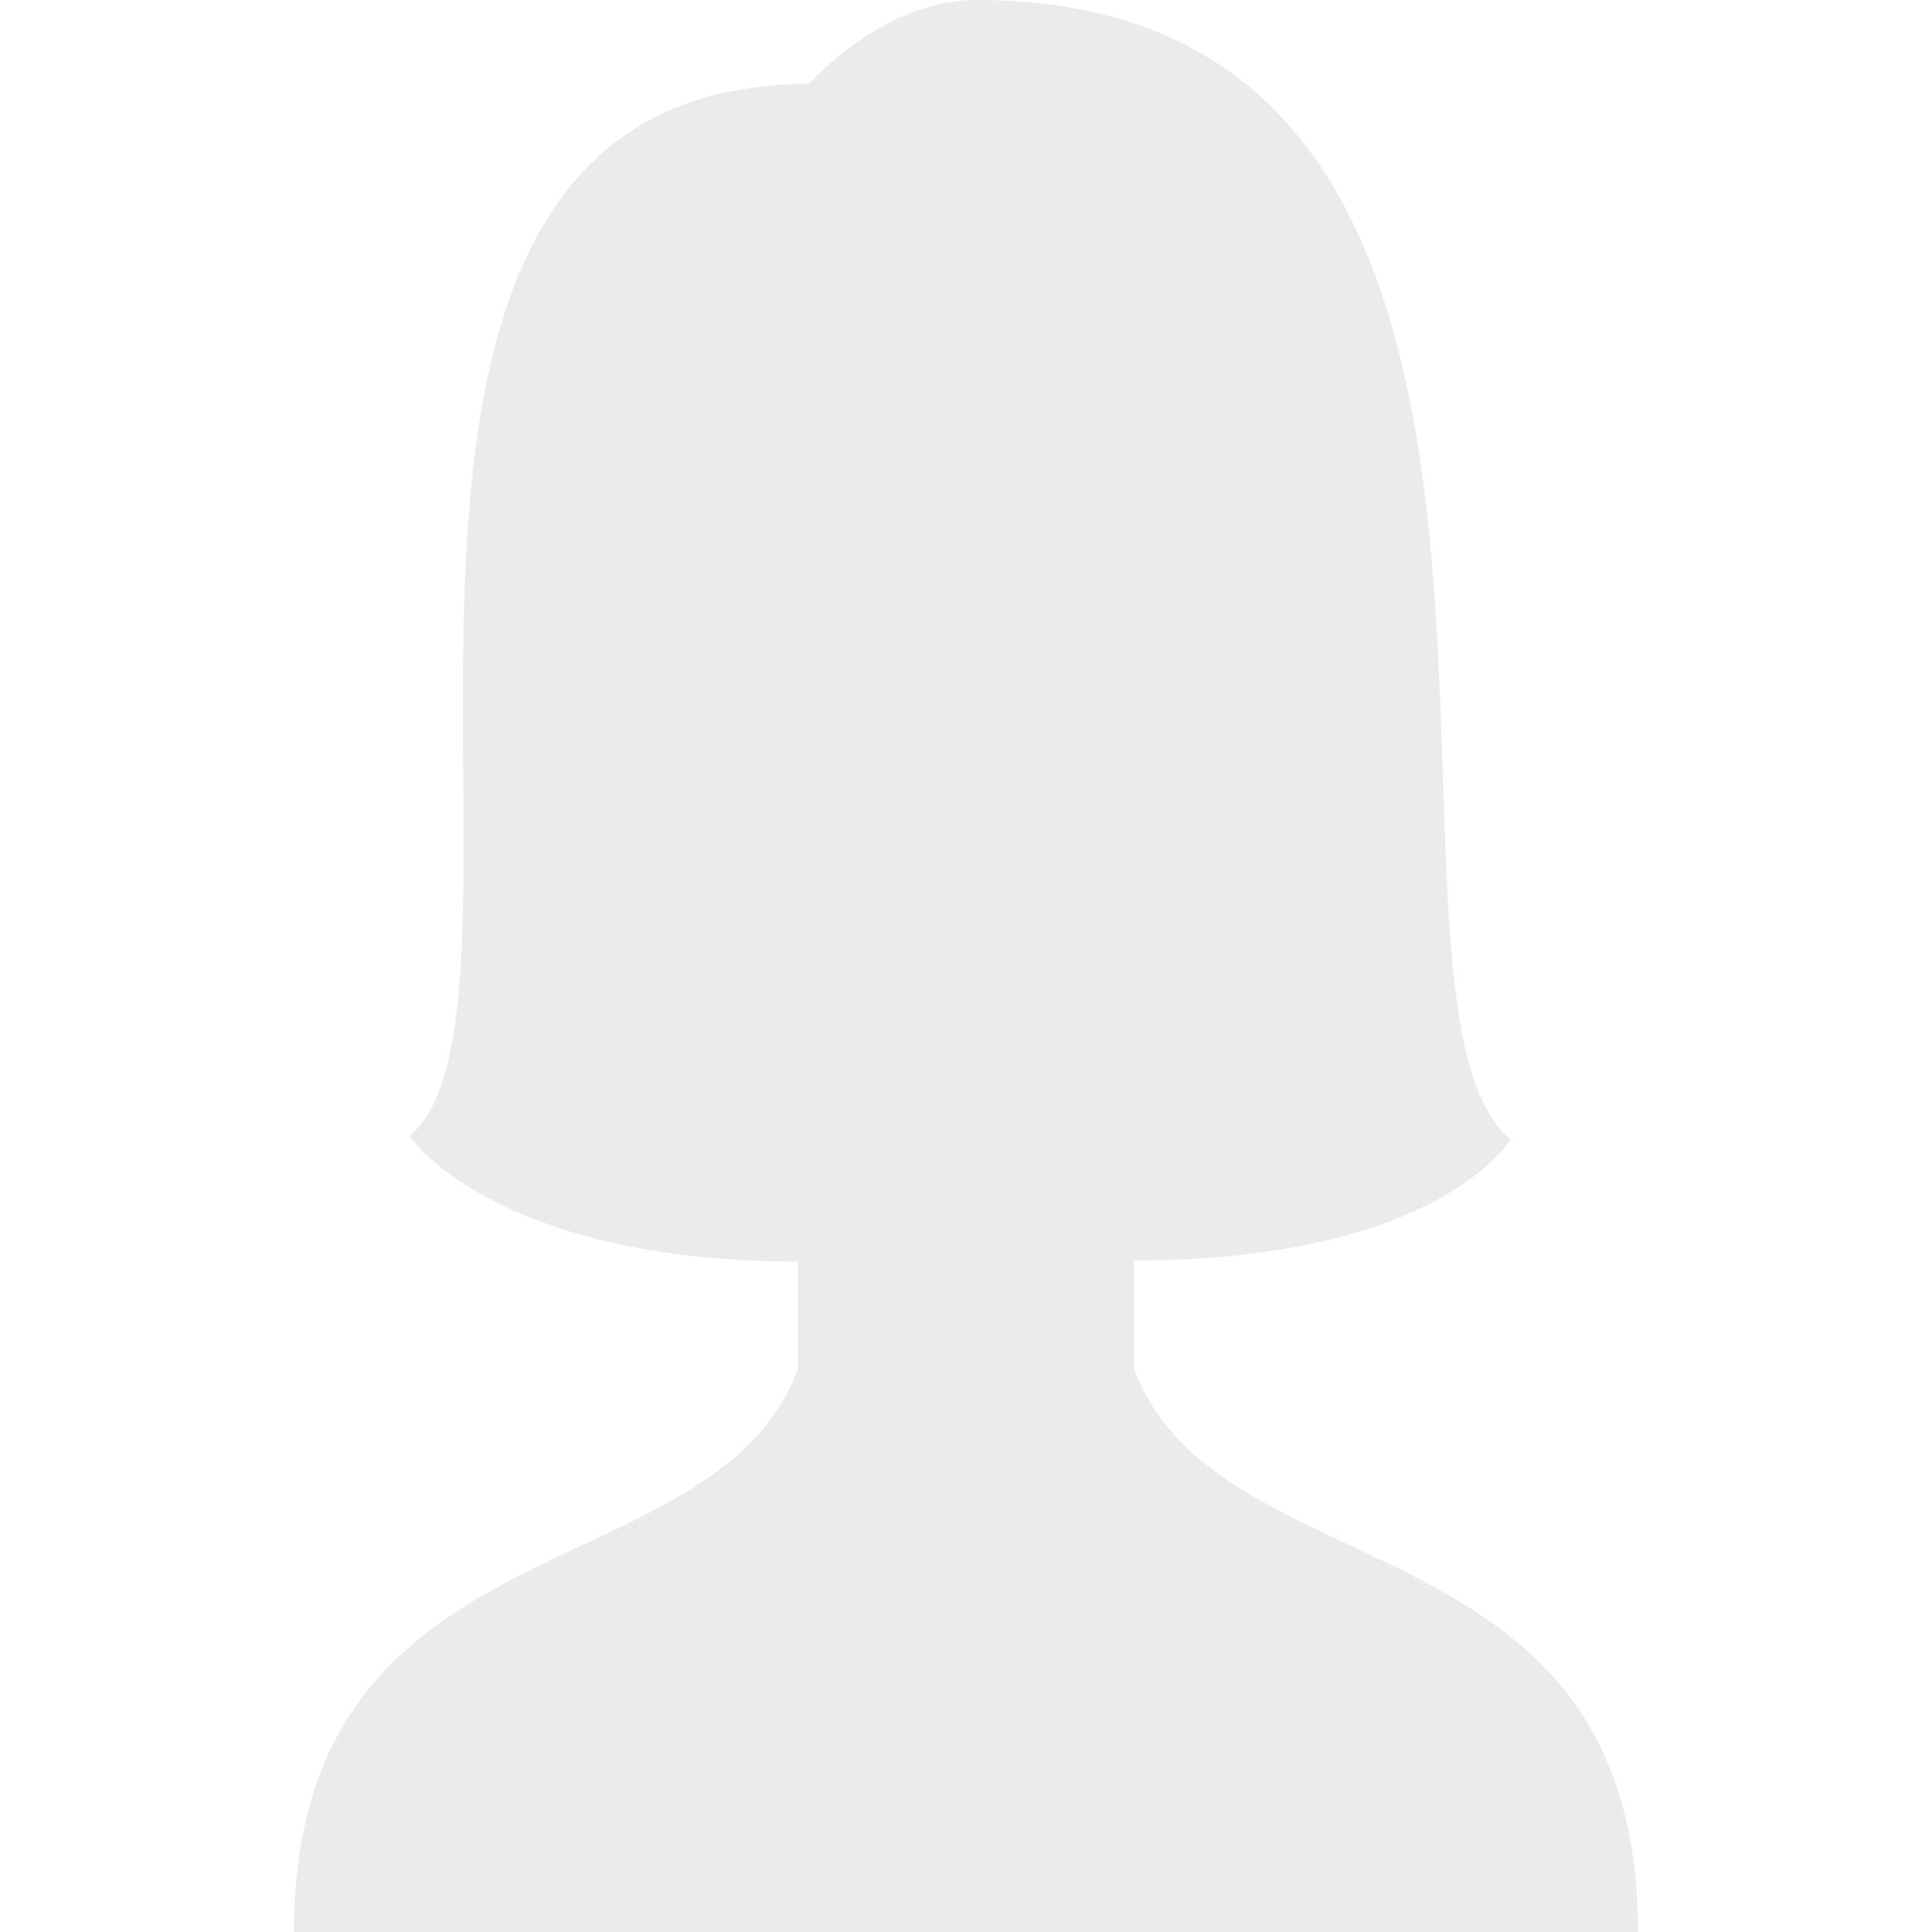 <svg width="32" height="32" viewBox="0 0 32 32" fill="none" xmlns="http://www.w3.org/2000/svg">
<path d="M4.87 32C4.87 25.044 11.826 26.435 13.217 22.669V20.895C8.18 20.895 6.781 18.82 6.781 18.82C9.414 16.63 4.436 1.391 13.398 1.391C13.398 1.391 14.609 0 16.173 0C27.131 0 22.186 16.547 25.02 18.873C25.02 18.873 23.846 20.877 18.783 20.877V22.669C20.174 26.435 27.131 25.044 27.131 32H4.87Z" fill="black" fill-opacity="0.08"/>
</svg>
